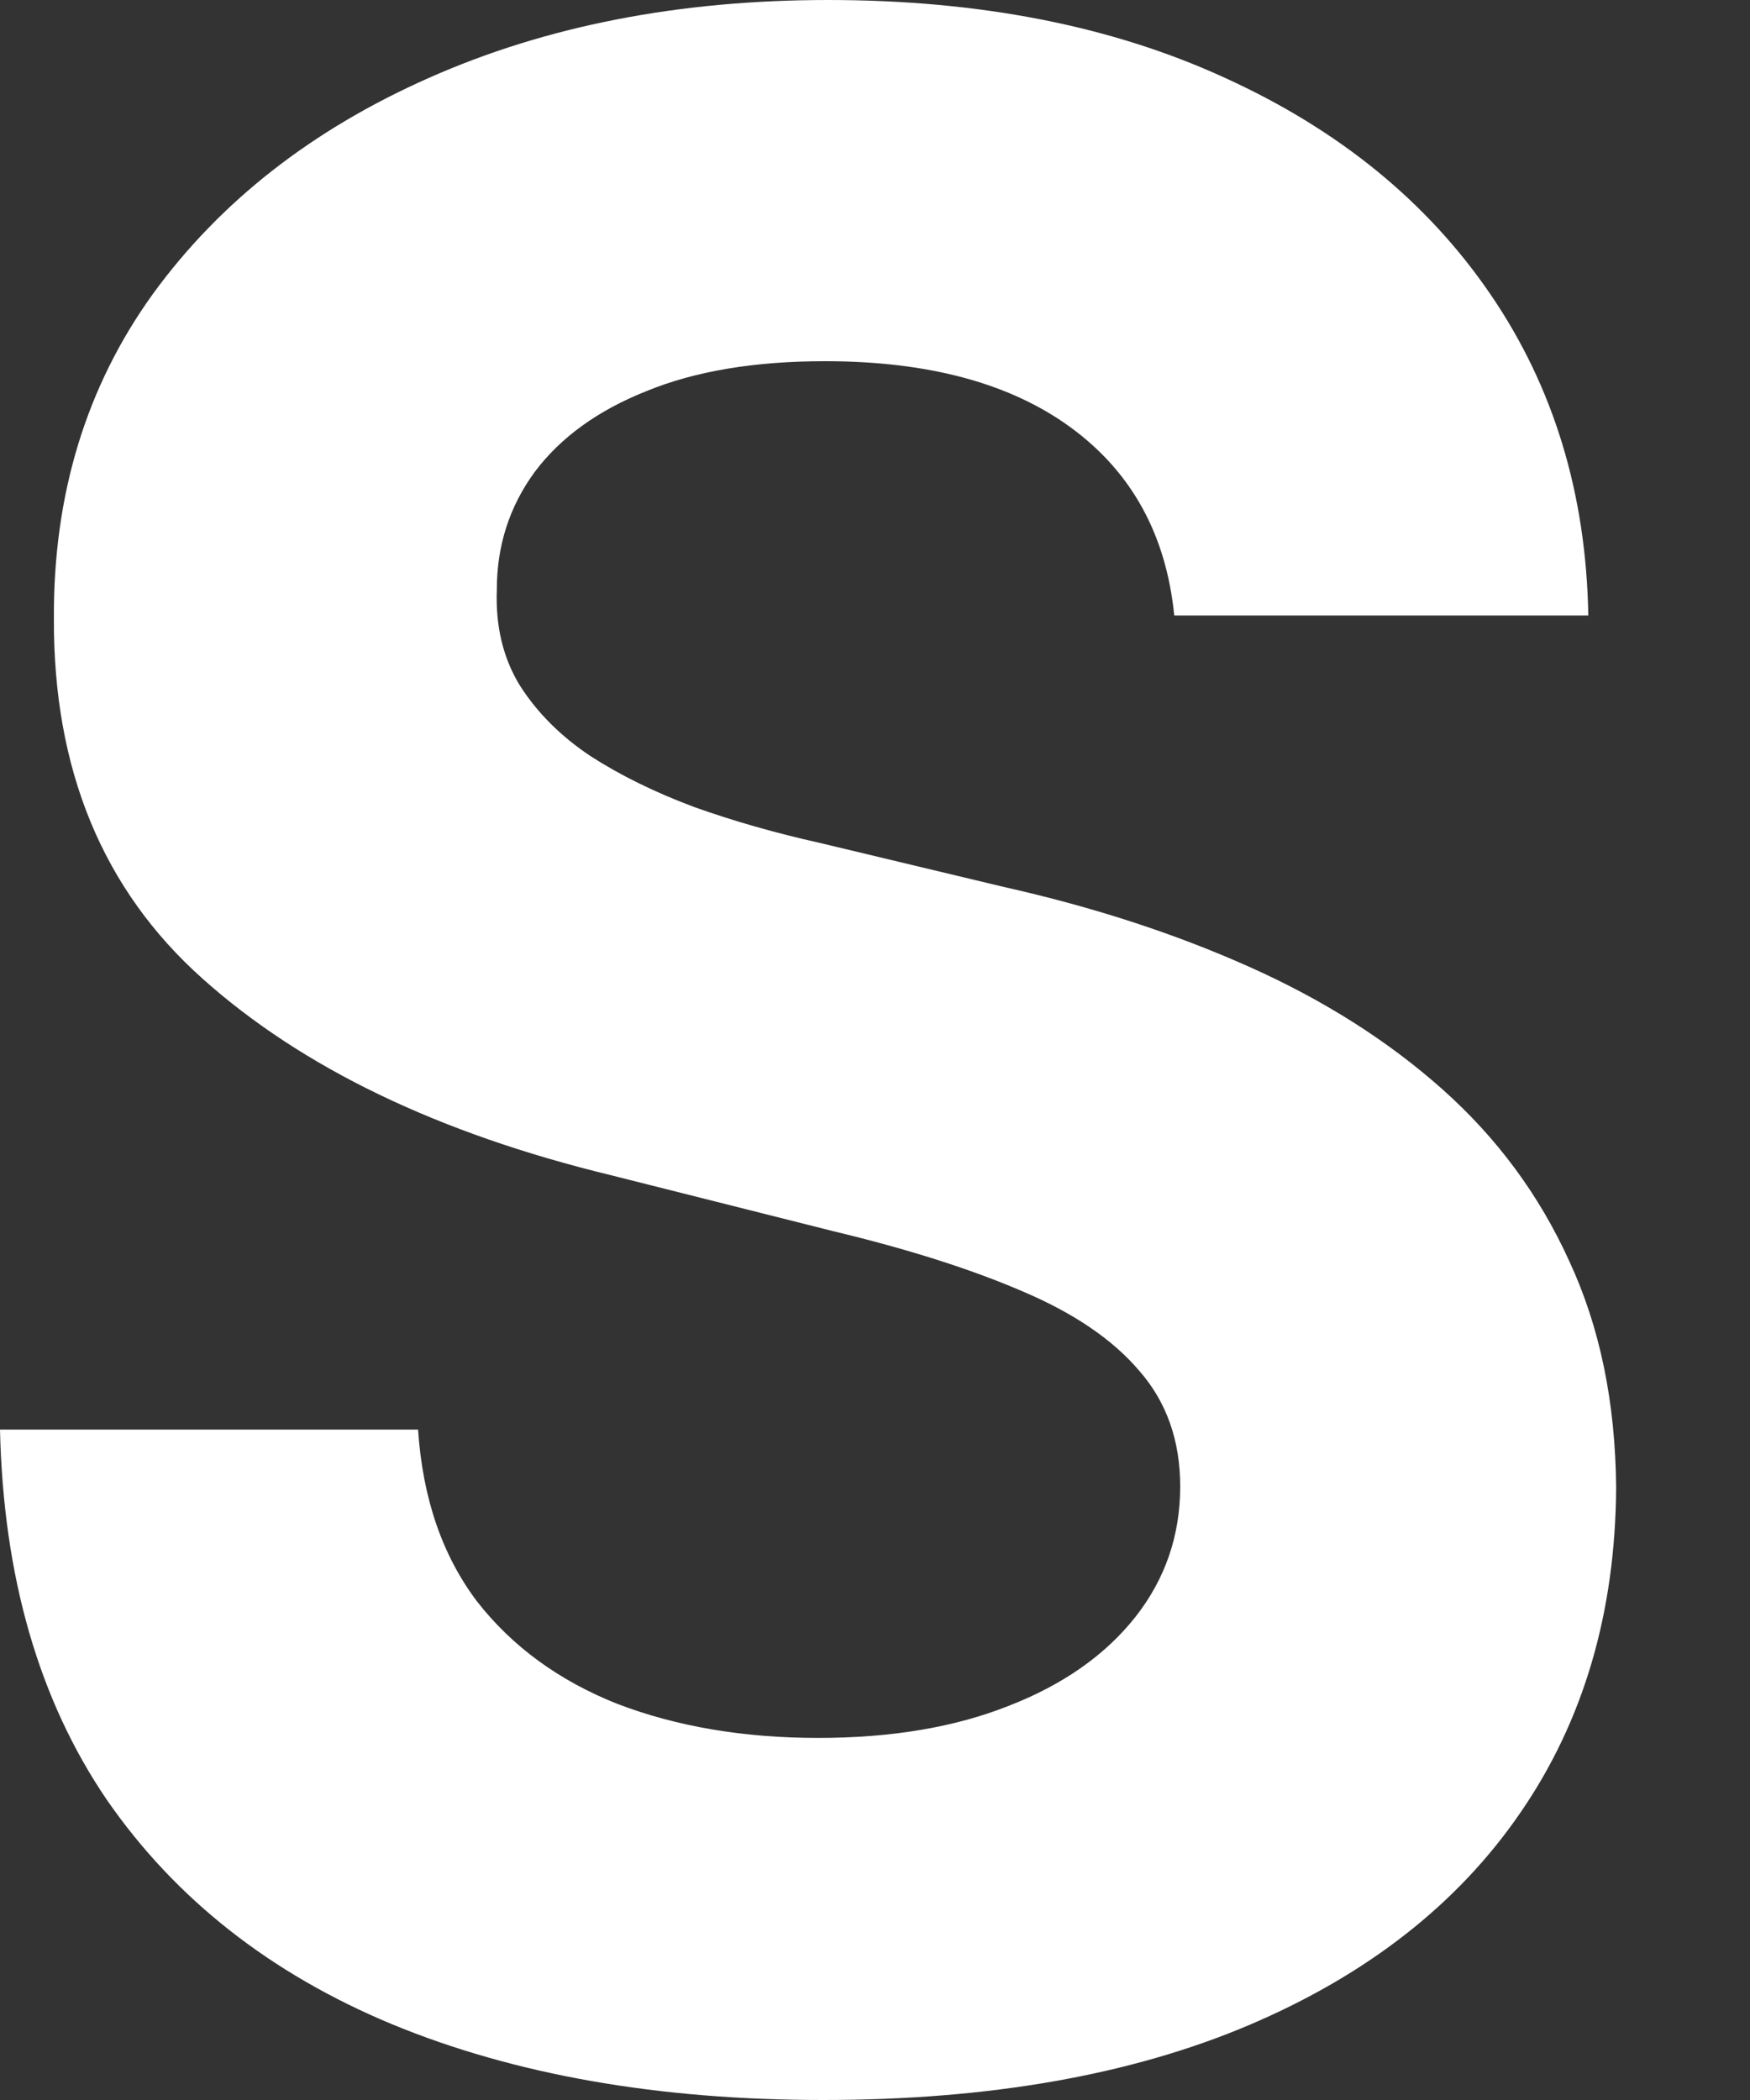 <svg width="10" height="12" viewBox="0 0 10 12" fill="none" xmlns="http://www.w3.org/2000/svg">
<rect x="0" y="0" width="10" height="12" fill="#333333" stroke="none"/>
<path d="M6.71 3.517C6.664 3.057 6.468 2.7 6.123 2.446C5.777 2.191 5.307 2.064 4.714 2.064C4.312 2.064 3.971 2.121 3.694 2.235C3.417 2.345 3.204 2.499 3.056 2.696C2.911 2.894 2.839 3.118 2.839 3.369C2.831 3.578 2.875 3.761 2.97 3.916C3.069 4.072 3.204 4.207 3.375 4.321C3.546 4.431 3.743 4.528 3.968 4.612C4.192 4.692 4.431 4.76 4.686 4.817L5.735 5.068C6.244 5.182 6.712 5.334 7.137 5.524C7.563 5.714 7.932 5.948 8.243 6.225C8.555 6.503 8.796 6.829 8.967 7.206C9.142 7.582 9.231 8.013 9.235 8.5C9.231 9.214 9.049 9.834 8.688 10.358C8.331 10.879 7.814 11.284 7.137 11.572C6.465 11.857 5.653 12 4.703 12C3.761 12 2.94 11.856 2.24 11.567C1.545 11.278 1.001 10.85 0.61 10.284C0.222 9.714 0.019 9.009 0 8.169H2.389C2.415 8.561 2.527 8.887 2.725 9.15C2.926 9.408 3.194 9.604 3.529 9.737C3.867 9.866 4.249 9.931 4.675 9.931C5.093 9.931 5.456 9.87 5.763 9.748C6.075 9.627 6.316 9.457 6.487 9.241C6.658 9.024 6.744 8.775 6.744 8.494C6.744 8.232 6.666 8.011 6.51 7.833C6.358 7.654 6.134 7.502 5.838 7.377C5.545 7.251 5.186 7.137 4.76 7.035L3.489 6.715C2.505 6.476 1.727 6.102 1.157 5.592C0.587 5.083 0.304 4.397 0.308 3.534C0.304 2.828 0.492 2.21 0.872 1.682C1.256 1.153 1.782 0.741 2.451 0.445C3.12 0.148 3.88 0 4.732 0C5.598 0 6.354 0.148 7 0.445C7.65 0.741 8.156 1.153 8.517 1.682C8.878 2.21 9.064 2.822 9.076 3.517H6.71Z" fill="white"/>
</svg>
